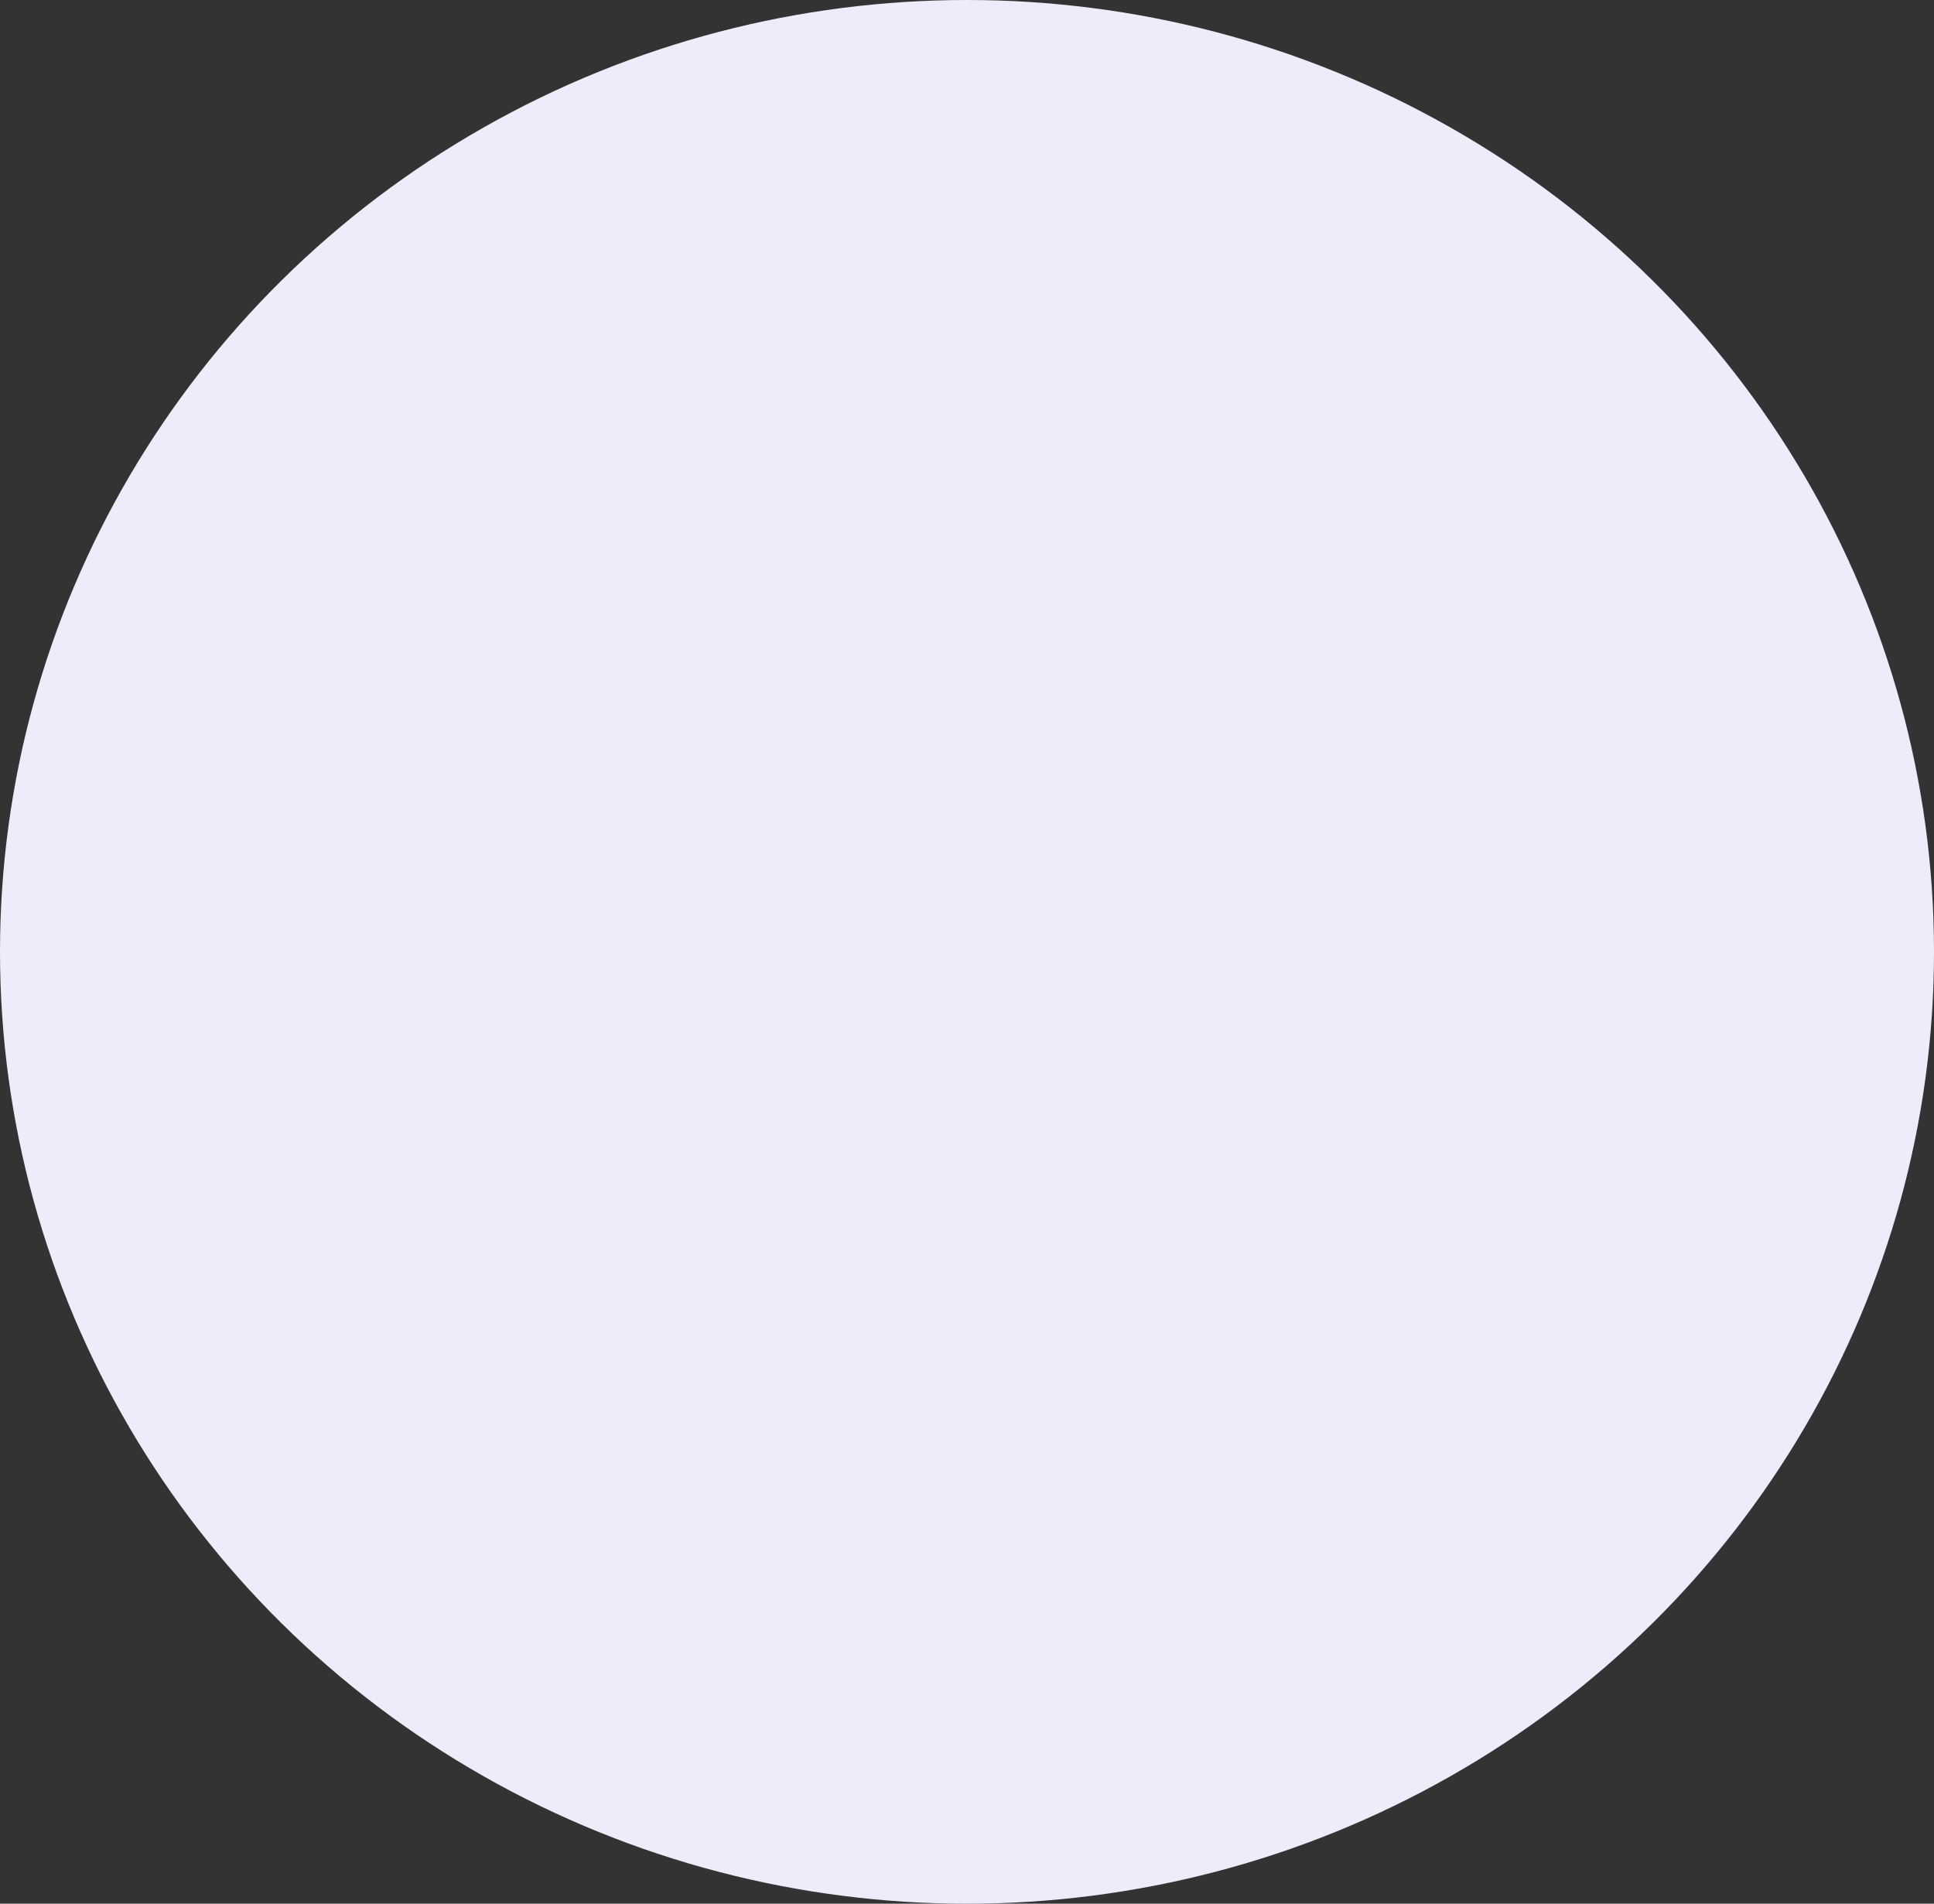 <svg width="127" height="125" viewBox="0 0 127 125" fill="none" xmlns="http://www.w3.org/2000/svg">
<rect x="0" y="0" width="127" height="125" fill="#333333" stroke="none"/>
<ellipse cx="63.5" cy="62.5" rx="63.5" ry="62.5" fill="#EDECFB"/>
</svg>
